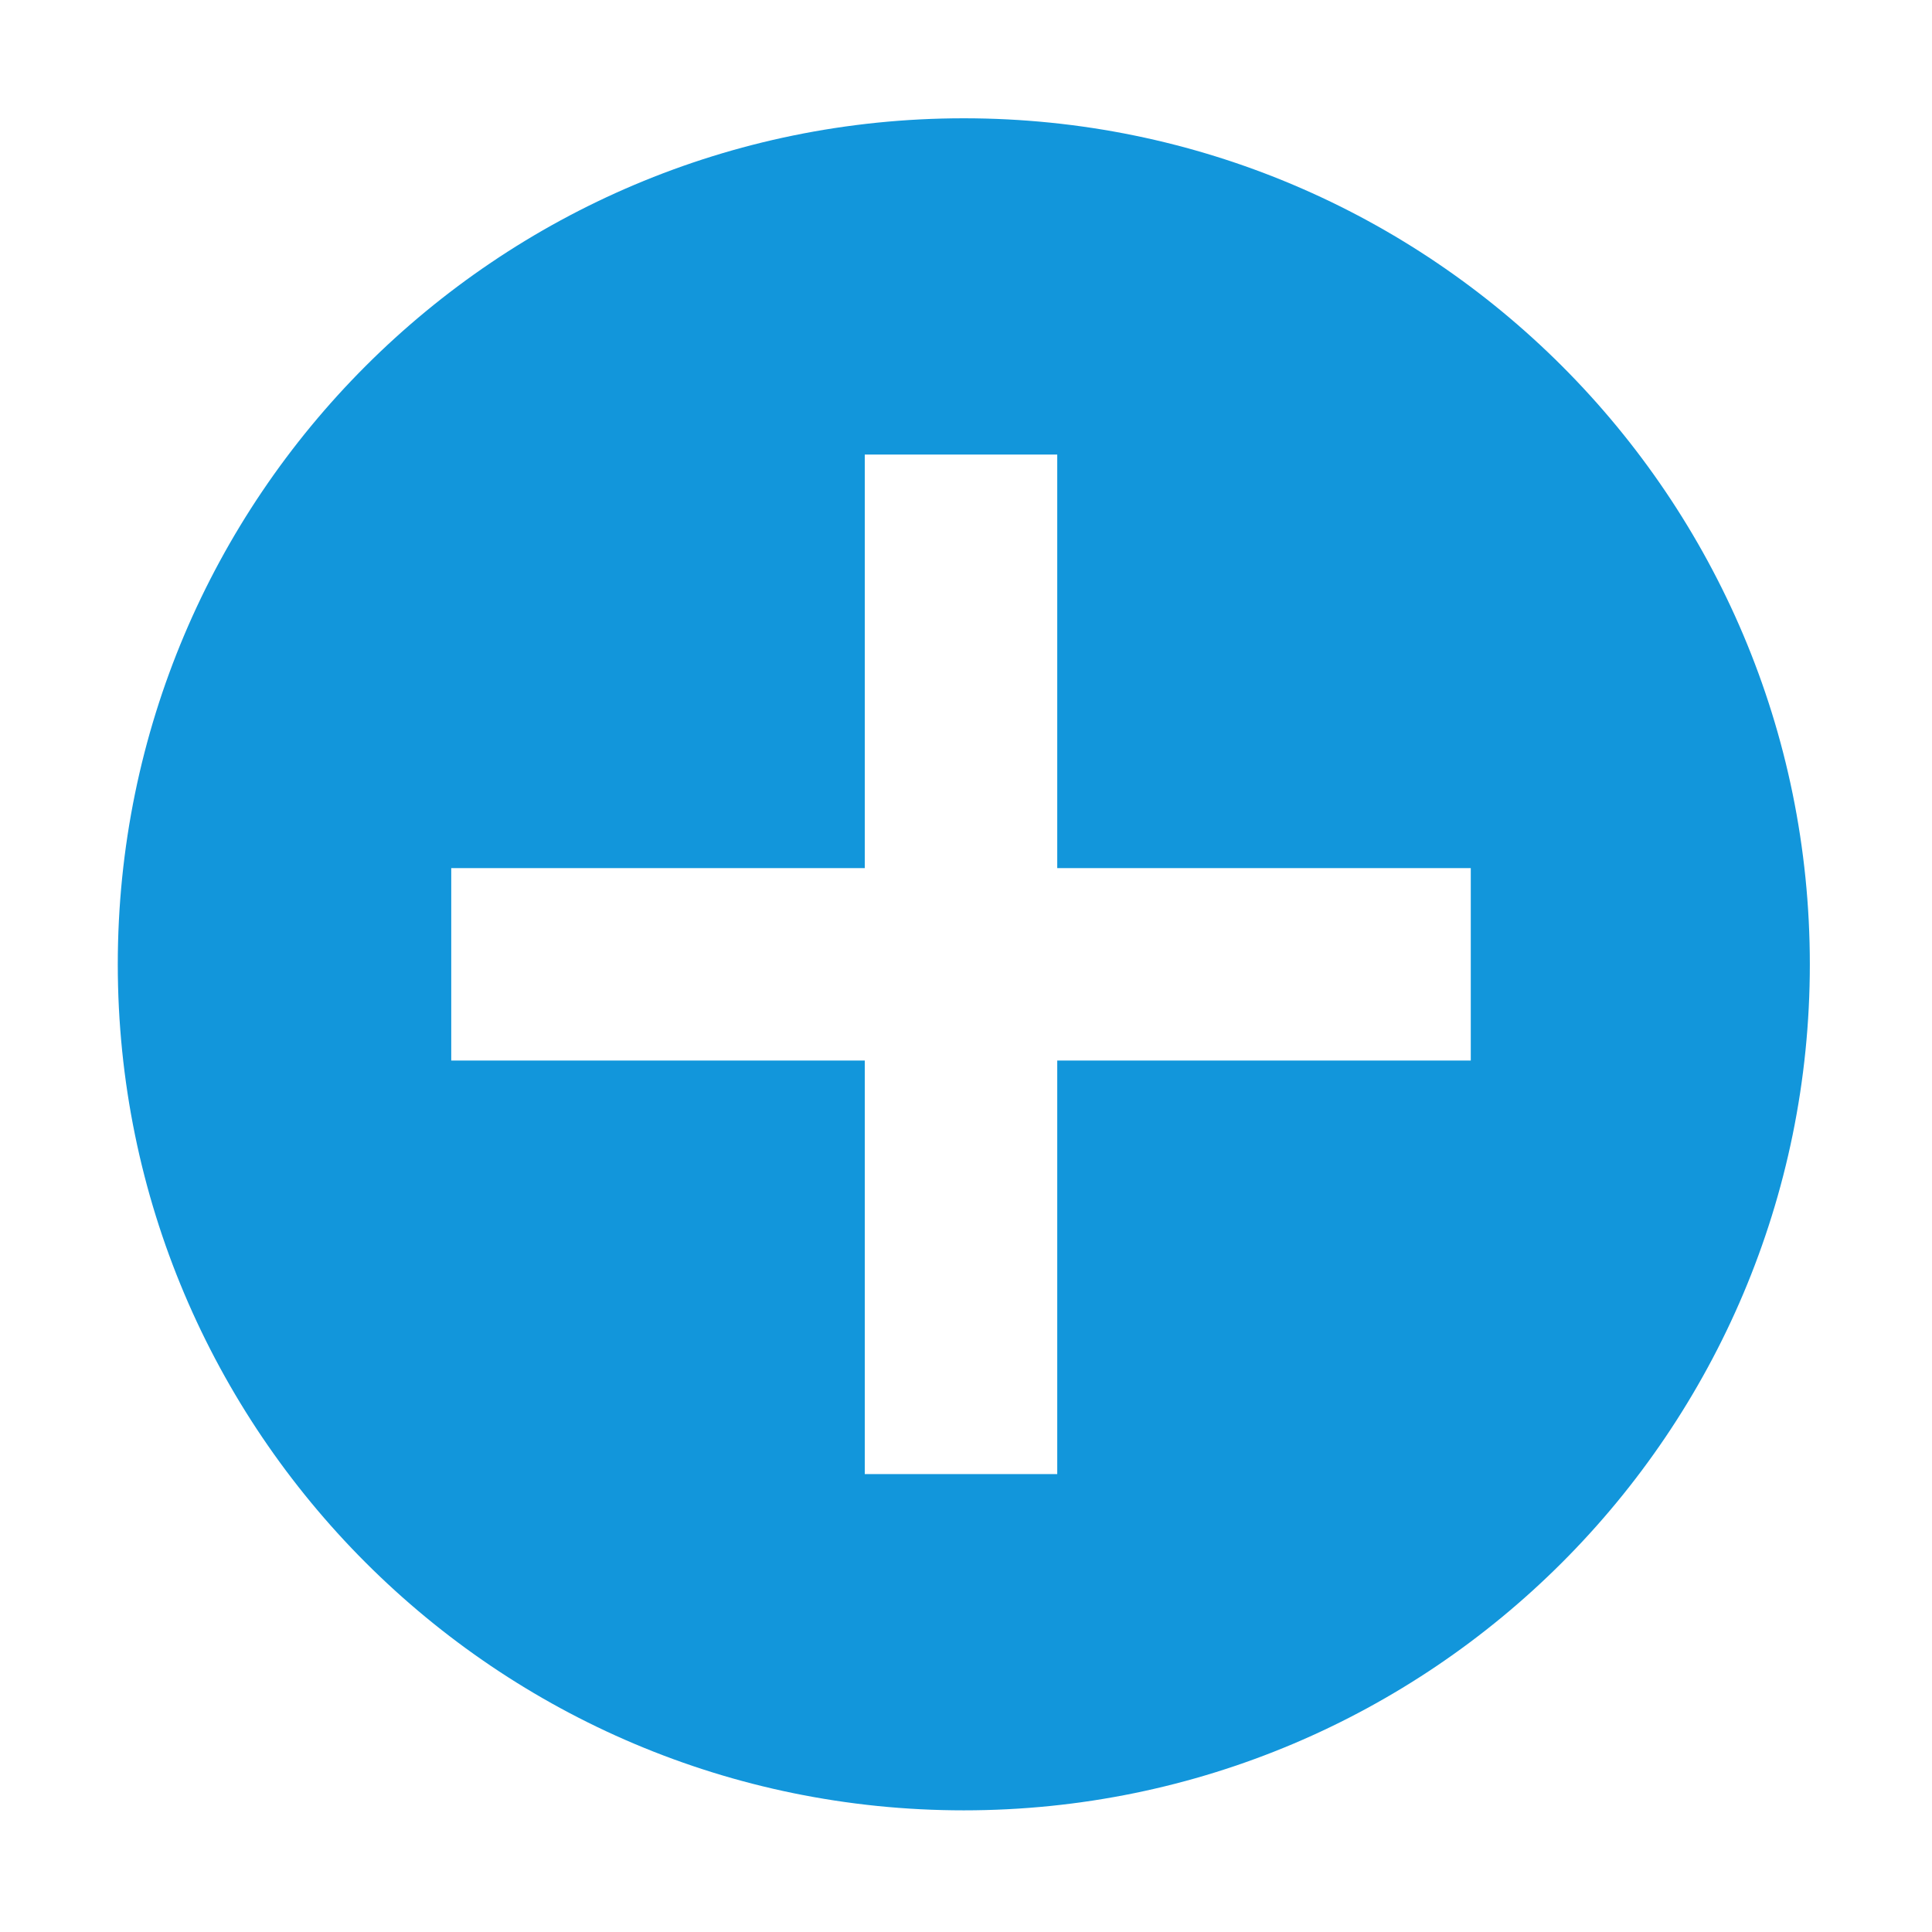 <?xml version="1.0" standalone="no"?><!DOCTYPE svg PUBLIC "-//W3C//DTD SVG 1.1//EN" "http://www.w3.org/Graphics/SVG/1.1/DTD/svg11.dtd"><svg t="1490683611081" class="icon" style="" viewBox="0 0 1024 1024" version="1.1" xmlns="http://www.w3.org/2000/svg" p-id="2657" xmlns:xlink="http://www.w3.org/1999/xlink" width="200" height="200"><defs><style type="text/css"></style></defs><path d="M510.833 62.696c-247.644 0-448.407 200.762-448.407 448.407 0 247.655 200.762 448.417 448.407 448.417 247.655 0 448.417-200.761 448.417-448.417C959.25 263.458 758.489 62.696 510.833 62.696zM779.544 562.112 560.358 562.112l0 219.186-102.008 0L458.35 562.112 239.164 562.112l0-102.008 219.186 0L458.35 240.918l102.008 0 0 219.186 219.186 0L779.544 562.112z" p-id="2658" fill="#1296db"></path></svg>